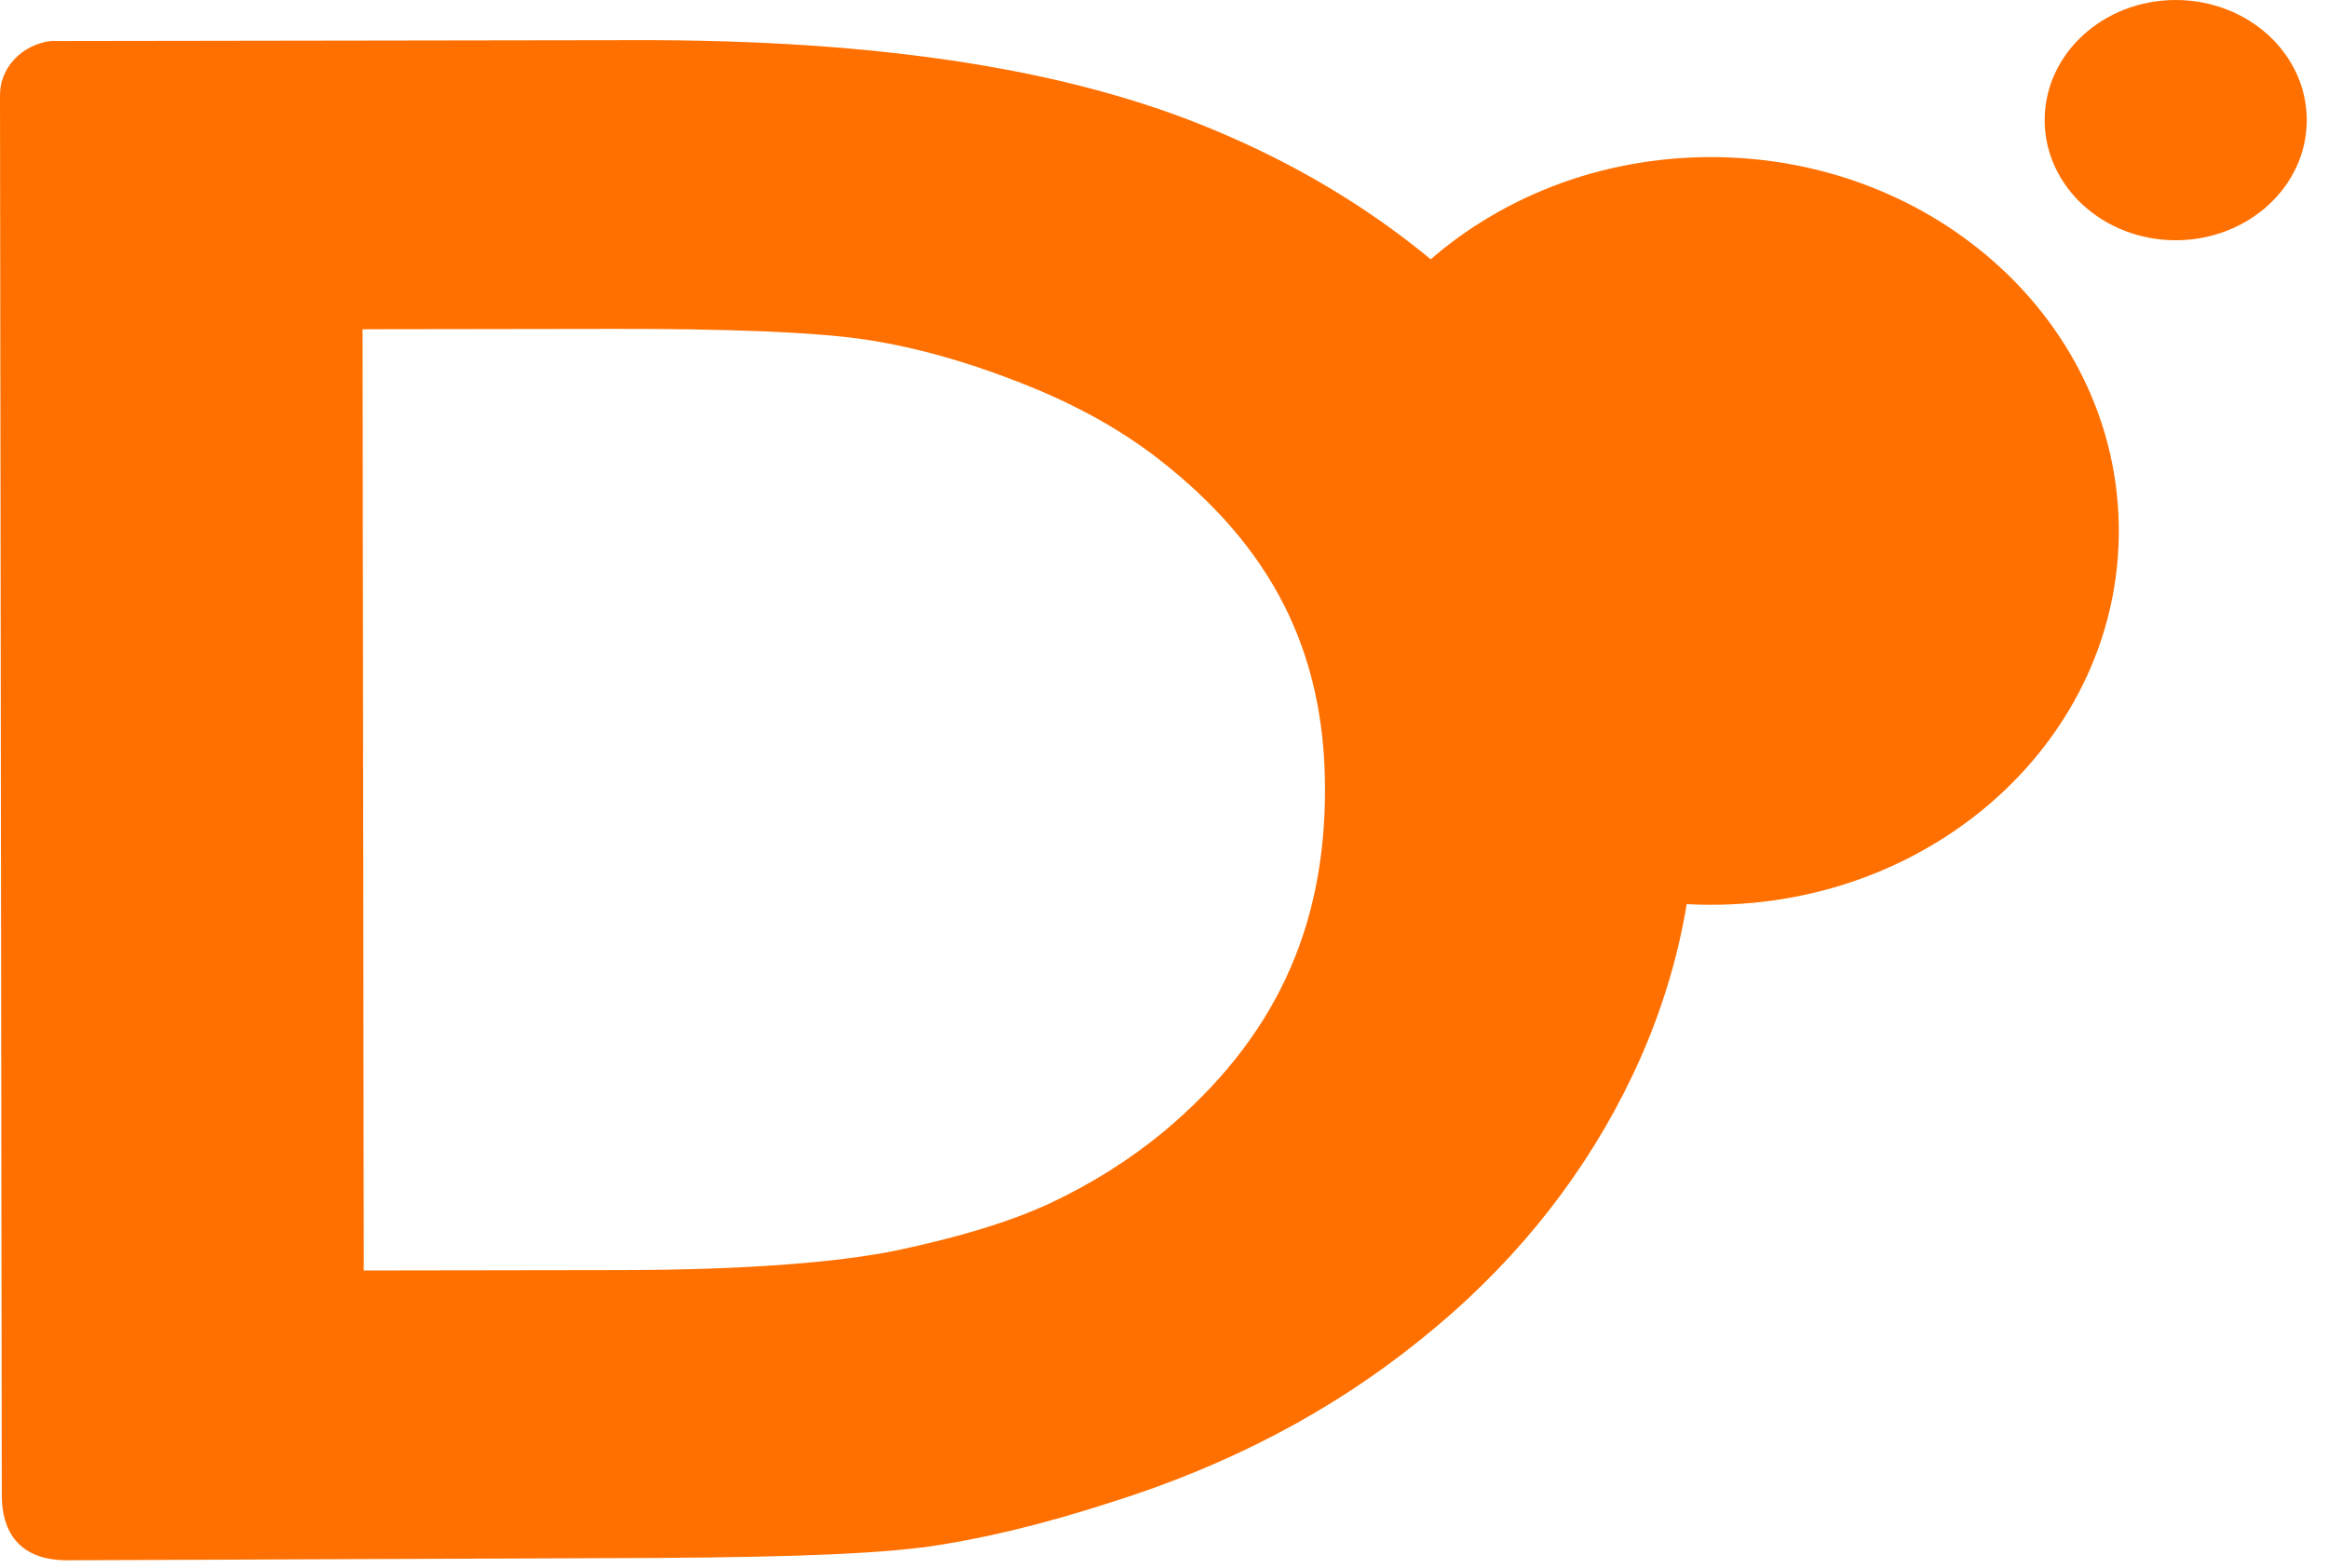 <?xml version="1.0" encoding="UTF-8" standalone="no"?>
<!DOCTYPE svg PUBLIC "-//W3C//DTD SVG 1.1//EN" "http://www.w3.org/Graphics/SVG/1.1/DTD/svg11.dtd">
<svg width="98px" height="66px" viewBox="0 0 98 66" version="1.1" xmlns="http://www.w3.org/2000/svg" xmlns:xlink="http://www.w3.org/1999/xlink" xml:space="preserve" xmlns:serif="http://www.serif.com/" style="fill-rule:evenodd;clip-rule:evenodd;stroke-linejoin:round;stroke-miterlimit:2;">
    <g transform="matrix(1,0,0,1,-0.193,-0.44)">
        <path d="M72.218,38.531C81.7,38.531 89.387,31.485 89.387,22.793C89.387,14.101 81.7,7.054 72.218,7.054C62.735,7.054 55.048,14.101 55.048,22.793C55.048,31.485 62.735,38.531 72.218,38.531Z" style="fill:#ff7000;fill-rule:nonzero;"/>
    </g>
    <g transform="matrix(1,0,0,1,-0.193,-0.44)">
        <path d="M91.782,10.554C94.829,10.554 97.299,8.29 97.299,5.497C97.299,2.704 94.829,0.44 91.782,0.44C88.736,0.44 86.266,2.704 86.266,5.497C86.266,8.29 88.736,10.554 91.782,10.554Z" style="fill:#ff7000;fill-rule:nonzero;"/>
    </g>
    <g transform="matrix(1,0,0,1,-0.193,-0.44)">
        <path d="M2.33,2.167C1.134,2.315 0.197,3.269 0.193,4.424L0.269,63.393C0.269,64.286 0.51,66.128 3.023,66.128L25.606,66.038C32.061,66.026 36.385,65.916 38.96,65.59C38.975,65.59 39.006,65.59 39.021,65.59C41.485,65.248 44.096,64.617 46.934,63.696C51.867,62.153 56.243,59.874 60.004,56.83C63.688,53.881 66.542,50.389 68.548,46.461C70.554,42.534 71.565,38.381 71.557,34.075C71.547,28.083 69.734,22.471 66.096,17.423C62.459,12.374 57.493,8.507 51.383,5.947C45.17,3.313 37.07,2.113 27.022,2.131L2.635,2.167C2.53,2.167 2.431,2.155 2.33,2.167ZM15.455,14.301L25.968,14.286C30.881,14.277 34.376,14.426 36.358,14.699C38.368,14.975 40.569,15.557 42.9,16.458C45.211,17.338 47.225,18.416 48.955,19.758C53.717,23.46 55.961,27.841 55.971,33.642C55.982,39.581 53.813,44.207 49.175,48.087C47.748,49.265 46.162,50.263 44.412,51.09C42.757,51.86 40.599,52.524 37.874,53.096C35.305,53.61 31.403,53.903 26.324,53.912L15.506,53.928L15.455,14.301Z" style="fill:#ff7000;fill-rule:nonzero;"/>
    </g>
</svg>

